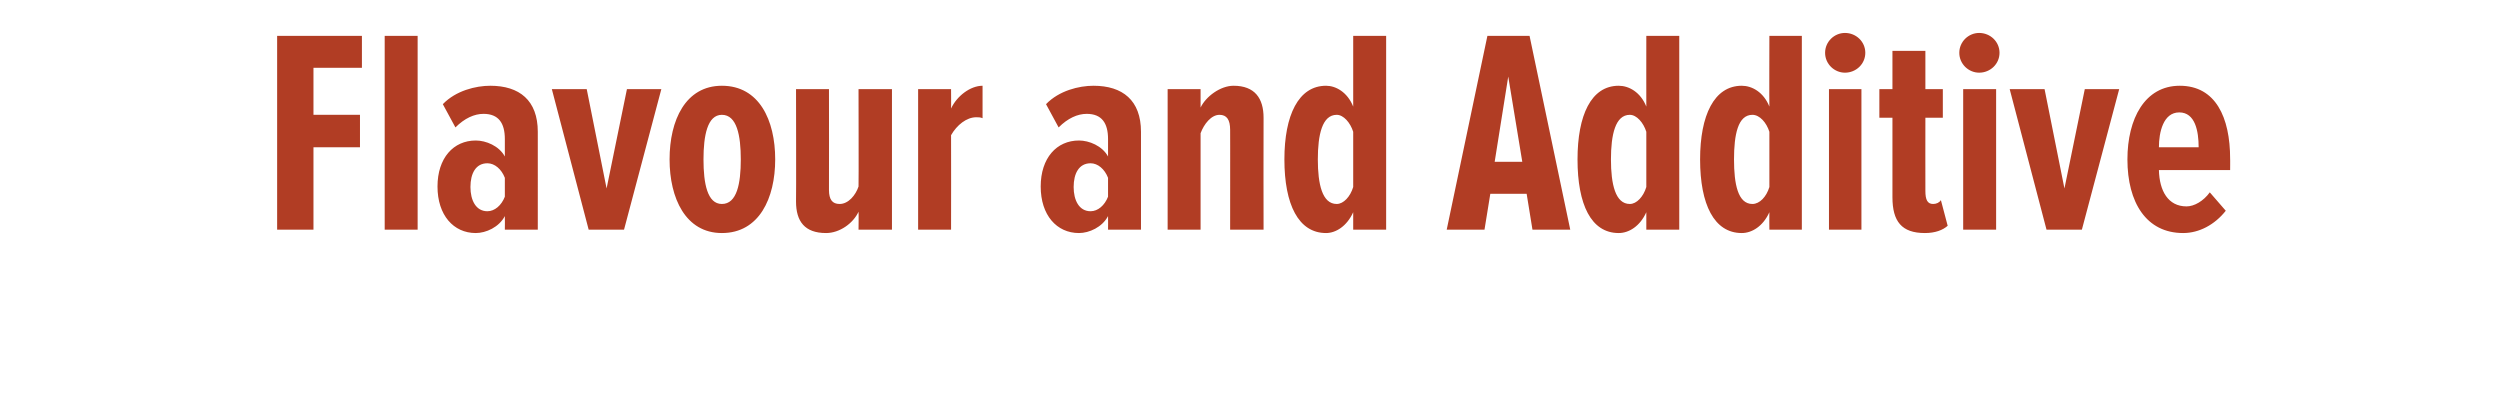 <?xml version="1.0" standalone="no"?><!DOCTYPE svg PUBLIC "-//W3C//DTD SVG 1.1//EN" "http://www.w3.org/Graphics/SVG/1.1/DTD/svg11.dtd"><svg xmlns="http://www.w3.org/2000/svg" version="1.1" width="516px" height="85.6px" viewBox="0 0 516 85.6">  <desc>Flavour and Additive</desc>  <defs/>  <g id="Polygon161688">    <path d="M 57.2 47.4 L 57.2 7.4 L 74.7 7.4 L 74.7 14 L 64.7 14 L 64.7 23.7 L 74.3 23.7 L 74.3 30.4 L 64.7 30.4 L 64.7 47.4 L 57.2 47.4 Z M 79.4 47.4 L 79.4 7.4 L 86.2 7.4 L 86.2 47.4 L 79.4 47.4 Z M 104.2 47.4 C 104.2 47.4 104.23 44.64 104.2 44.6 C 103 46.9 100.3 48.1 98.2 48.1 C 93.6 48.1 90.3 44.4 90.3 38.5 C 90.3 32.6 93.6 29 98.2 29 C 100.3 29 103 30.1 104.2 32.3 C 104.2 32.3 104.2 28.7 104.2 28.7 C 104.2 25.4 102.9 23.5 99.8 23.5 C 97.9 23.5 95.9 24.4 94 26.3 C 94 26.3 91.4 21.5 91.4 21.5 C 94.1 18.7 98.2 17.7 101.2 17.7 C 107.2 17.7 111 20.7 111 27.2 C 111.01 27.18 111 47.4 111 47.4 L 104.2 47.4 Z M 104.2 40.6 C 104.2 40.6 104.2 36.7 104.2 36.7 C 103.5 34.9 102.1 33.7 100.6 33.7 C 98.2 33.7 97.1 35.8 97.1 38.6 C 97.1 41.3 98.2 43.6 100.6 43.6 C 102.1 43.6 103.5 42.4 104.2 40.6 Z M 121.5 47.4 L 113.9 18.4 L 121.1 18.4 L 125.2 38.9 L 129.4 18.4 L 136.5 18.4 L 128.8 47.4 L 121.5 47.4 Z M 138.2 32.9 C 138.2 24.8 141.5 17.7 149 17.7 C 156.7 17.7 160 24.8 160 32.9 C 160 40.9 156.7 48.1 149 48.1 C 141.5 48.1 138.2 40.9 138.2 32.9 Z M 152.9 32.9 C 152.9 28 152.1 23.7 149 23.7 C 146 23.7 145.2 28 145.2 32.9 C 145.2 37.9 146 42.1 149 42.1 C 152.1 42.1 152.9 37.9 152.9 32.9 Z M 177.2 47.4 C 177.2 47.4 177.25 43.74 177.2 43.7 C 176.1 46.1 173.3 48.1 170.5 48.1 C 166.1 48.1 164.3 45.7 164.3 41.6 C 164.35 41.58 164.3 18.4 164.3 18.4 L 171.1 18.4 C 171.1 18.4 171.13 39.18 171.1 39.2 C 171.1 41.2 171.8 42.1 173.3 42.1 C 175.1 42.1 176.6 40.3 177.2 38.5 C 177.25 38.46 177.2 18.4 177.2 18.4 L 184.1 18.4 L 184.1 47.4 L 177.2 47.4 Z M 189.5 47.4 L 189.5 18.4 L 196.3 18.4 C 196.3 18.4 196.33 22.44 196.3 22.4 C 197.5 19.8 200.3 17.7 202.8 17.7 C 202.8 17.7 202.8 24.4 202.8 24.4 C 202.4 24.2 201.9 24.2 201.5 24.2 C 199.5 24.2 197.5 25.8 196.3 27.9 C 196.33 27.9 196.3 47.4 196.3 47.4 L 189.5 47.4 Z M 228.7 47.4 C 228.7 47.4 228.73 44.64 228.7 44.6 C 227.5 46.9 224.8 48.1 222.7 48.1 C 218.1 48.1 214.8 44.4 214.8 38.5 C 214.8 32.6 218.1 29 222.7 29 C 224.8 29 227.5 30.1 228.7 32.3 C 228.7 32.3 228.7 28.7 228.7 28.7 C 228.7 25.4 227.4 23.5 224.3 23.5 C 222.4 23.5 220.4 24.4 218.5 26.3 C 218.5 26.3 215.9 21.5 215.9 21.5 C 218.6 18.7 222.7 17.7 225.7 17.7 C 231.7 17.7 235.5 20.7 235.5 27.2 C 235.51 27.18 235.5 47.4 235.5 47.4 L 228.7 47.4 Z M 228.7 40.6 C 228.7 40.6 228.7 36.7 228.7 36.7 C 228 34.9 226.6 33.7 225.1 33.7 C 222.7 33.7 221.6 35.8 221.6 38.6 C 221.6 41.3 222.7 43.6 225.1 43.6 C 226.6 43.6 228 42.4 228.7 40.6 Z M 253.9 47.4 C 253.9 47.4 253.92 26.76 253.9 26.8 C 253.9 24.7 253.2 23.7 251.7 23.7 C 250 23.7 248.5 25.6 247.8 27.5 C 247.8 27.48 247.8 47.4 247.8 47.4 L 241 47.4 L 241 18.4 L 247.8 18.4 C 247.8 18.4 247.8 22.2 247.8 22.2 C 248.9 19.9 251.9 17.7 254.6 17.7 C 259 17.7 260.8 20.3 260.8 24.3 C 260.76 24.3 260.8 47.4 260.8 47.4 L 253.9 47.4 Z M 279.3 47.4 C 279.3 47.4 279.3 43.8 279.3 43.8 C 278 46.7 275.7 48.1 273.7 48.1 C 268 48.1 265.1 42.2 265.1 32.9 C 265.1 23.8 268 17.7 273.7 17.7 C 275.7 17.7 278.1 19 279.3 22 C 279.3 22.02 279.3 7.4 279.3 7.4 L 286.1 7.4 L 286.1 47.4 L 279.3 47.4 Z M 279.3 38.6 C 279.3 38.6 279.3 27.2 279.3 27.2 C 278.7 25.3 277.3 23.7 275.9 23.7 C 272.9 23.7 272 27.8 272 32.9 C 272 38 272.9 42.1 275.9 42.1 C 277.3 42.1 278.7 40.6 279.3 38.6 Z M 316.3 47.4 L 315.1 40 L 307.6 40 L 306.4 47.4 L 298.6 47.4 L 307 7.4 L 315.7 7.4 L 324.1 47.4 L 316.3 47.4 Z M 311.3 15.8 L 308.5 33.4 L 314.2 33.4 L 311.3 15.8 Z M 339.8 47.4 C 339.8 47.4 339.78 43.8 339.8 43.8 C 338.5 46.7 336.2 48.1 334.1 48.1 C 328.4 48.1 325.6 42.2 325.6 32.9 C 325.6 23.8 328.4 17.7 334.1 17.7 C 336.2 17.7 338.6 19 339.8 22 C 339.78 22.02 339.8 7.4 339.8 7.4 L 346.6 7.4 L 346.6 47.4 L 339.8 47.4 Z M 339.8 38.6 C 339.8 38.6 339.8 27.2 339.8 27.2 C 339.2 25.3 337.8 23.7 336.4 23.7 C 333.4 23.7 332.5 27.8 332.5 32.9 C 332.5 38 333.4 42.1 336.4 42.1 C 337.8 42.1 339.2 40.6 339.8 38.6 Z M 365.2 47.4 C 365.2 47.4 365.16 43.8 365.2 43.8 C 363.9 46.7 361.6 48.1 359.5 48.1 C 353.8 48.1 350.9 42.2 350.9 32.9 C 350.9 23.8 353.8 17.7 359.5 17.7 C 361.6 17.7 364 19 365.2 22 C 365.16 22.02 365.2 7.4 365.2 7.4 L 371.9 7.4 L 371.9 47.4 L 365.2 47.4 Z M 365.2 38.6 C 365.2 38.6 365.2 27.2 365.2 27.2 C 364.6 25.3 363.2 23.7 361.7 23.7 C 358.7 23.7 357.9 27.8 357.9 32.9 C 357.9 38 358.7 42.1 361.7 42.1 C 363.2 42.1 364.6 40.6 365.2 38.6 Z M 376.7 10.9 C 376.7 8.6 378.6 6.8 380.8 6.8 C 383.1 6.8 385 8.6 385 10.9 C 385 13.2 383.1 15 380.8 15 C 378.6 15 376.7 13.2 376.7 10.9 Z M 377.5 47.4 L 377.5 18.4 L 384.2 18.4 L 384.2 47.4 L 377.5 47.4 Z M 390.6 40.7 C 390.6 40.74 390.6 24.3 390.6 24.3 L 387.9 24.3 L 387.9 18.4 L 390.6 18.4 L 390.6 10.5 L 397.4 10.5 L 397.4 18.4 L 401 18.4 L 401 24.3 L 397.4 24.3 C 397.4 24.3 397.38 39.42 397.4 39.4 C 397.4 41.2 397.8 42.1 399 42.1 C 399.7 42.1 400.3 41.8 400.6 41.3 C 400.6 41.3 402 46.6 402 46.6 C 401 47.5 399.4 48.1 397.3 48.1 C 392.5 48.1 390.6 45.7 390.6 40.7 Z M 404.4 10.9 C 404.4 8.6 406.3 6.8 408.5 6.8 C 410.8 6.8 412.7 8.6 412.7 10.9 C 412.7 13.2 410.8 15 408.5 15 C 406.3 15 404.4 13.2 404.4 10.9 Z M 405.2 47.4 L 405.2 18.4 L 412 18.4 L 412 47.4 L 405.2 47.4 Z M 422.4 47.4 L 414.8 18.4 L 422 18.4 L 426.1 38.9 L 430.3 18.4 L 437.4 18.4 L 429.7 47.4 L 422.4 47.4 Z M 439.1 32.9 C 439.1 24.5 442.7 17.7 449.9 17.7 C 457.3 17.7 460.3 24.2 460.3 32.8 C 460.32 32.76 460.3 35.1 460.3 35.1 C 460.3 35.1 445.62 35.1 445.6 35.1 C 445.7 39.4 447.5 42.6 451.3 42.6 C 452.9 42.6 454.8 41.5 456.1 39.7 C 456.1 39.7 459.4 43.5 459.4 43.5 C 457.1 46.4 453.9 48.1 450.6 48.1 C 443 48.1 439.1 41.8 439.1 32.9 Z M 449.8 23.2 C 446.5 23.2 445.6 27.3 445.6 30.4 C 445.6 30.4 453.8 30.4 453.8 30.4 C 453.8 27.1 453.1 23.2 449.8 23.2 Z " stroke="none" fill="#b13d24"/>  </g></svg>